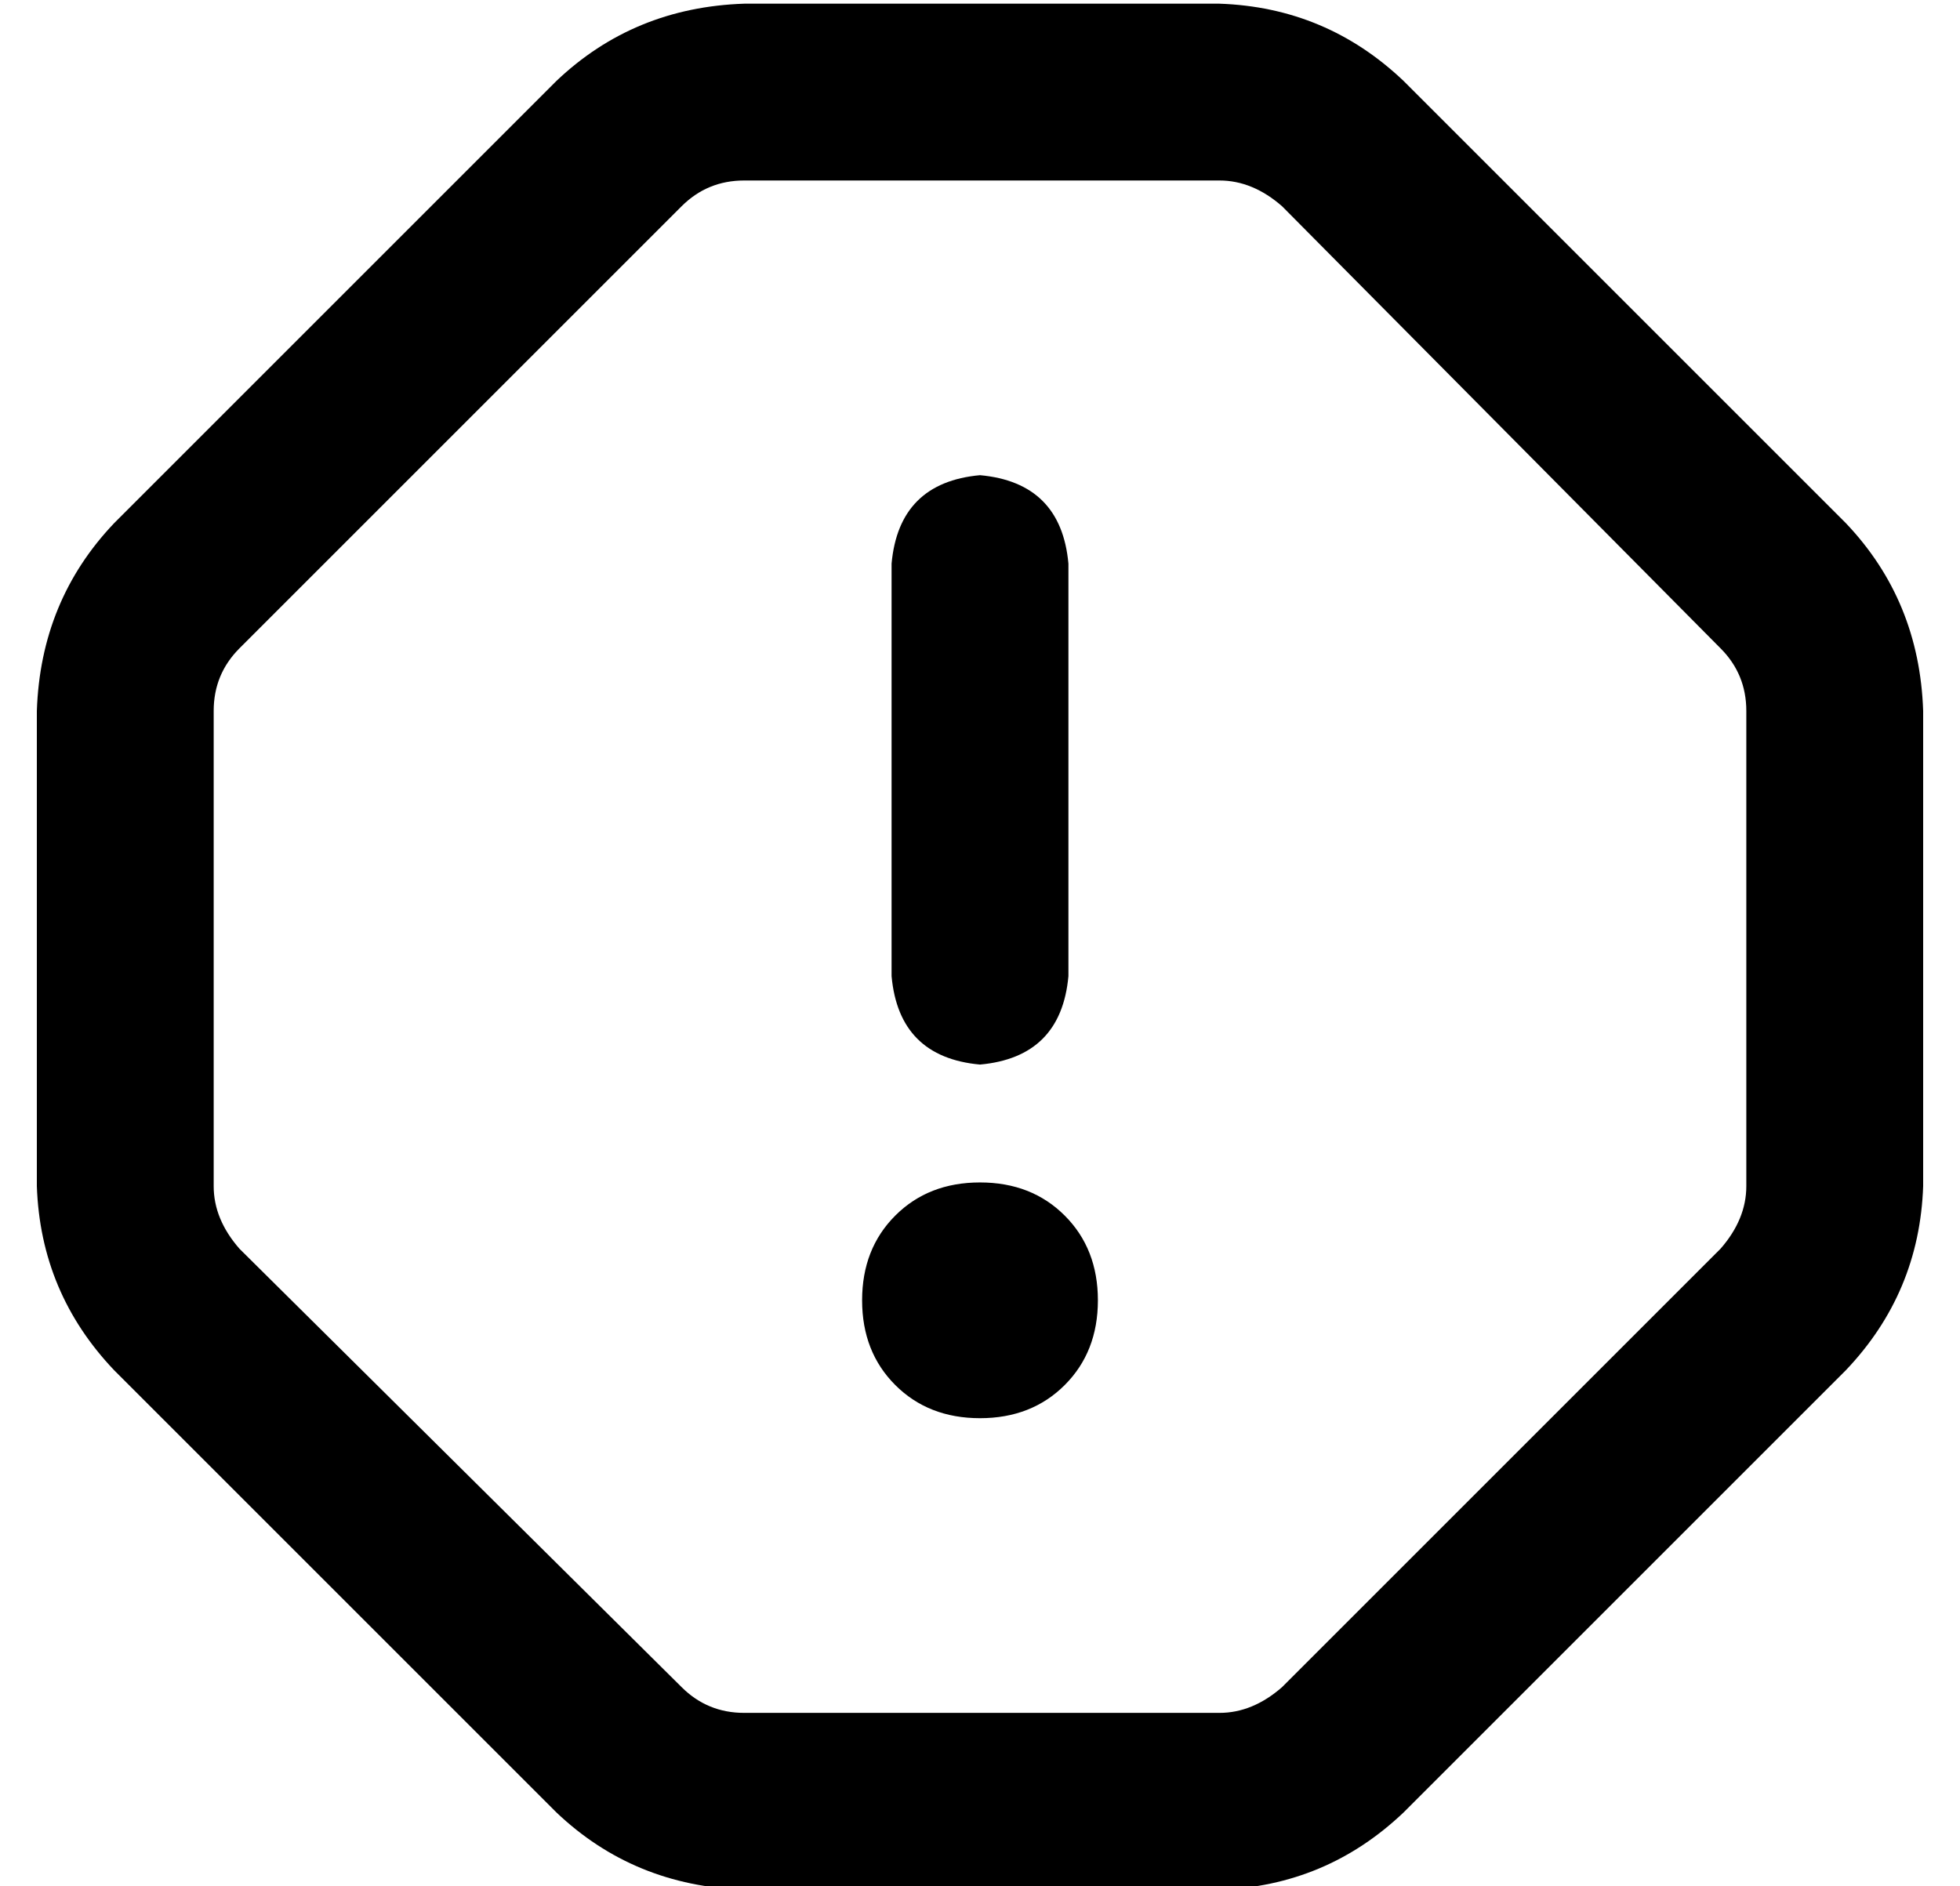 <?xml version="1.0" standalone="no"?>
<!DOCTYPE svg PUBLIC "-//W3C//DTD SVG 1.1//EN" "http://www.w3.org/Graphics/SVG/1.1/DTD/svg11.dtd" >
<svg xmlns="http://www.w3.org/2000/svg" xmlns:xlink="http://www.w3.org/1999/xlink" version="1.1" viewBox="-10 -40 532 512">
   <path fill="currentColor"
d="M192 9q-10 0 -17 7l-120 120v0q-7 7 -7 17v129v0q0 9 7 17l-34 33v0q-20 -21 -21 -50v-129v0q1 -30 21 -51l120 -120v0q21 -20 51 -21h129v0q29 1 50 21l120 120v0q20 21 21 51v129v0q-1 29 -21 50l-120 120v0q-21 20 -50 21h-129v0q-30 -1 -51 -21l-120 -120v0l34 -33v0
l120 119v0q7 7 17 7h129v0q9 0 17 -7l119 -119v0q7 -8 7 -17v-129v0q0 -10 -7 -17l-119 -120v0q-8 -7 -17 -7h-129v0zM256 89q22 2 24 24v112v0q-2 22 -24 24q-22 -2 -24 -24v-112v0q2 -22 24 -24v0zM224 313q0 -14 9 -23v0v0q9 -9 23 -9t23 9t9 23t-9 23t-23 9t-23 -9
t-9 -23v0z" />
</svg>
